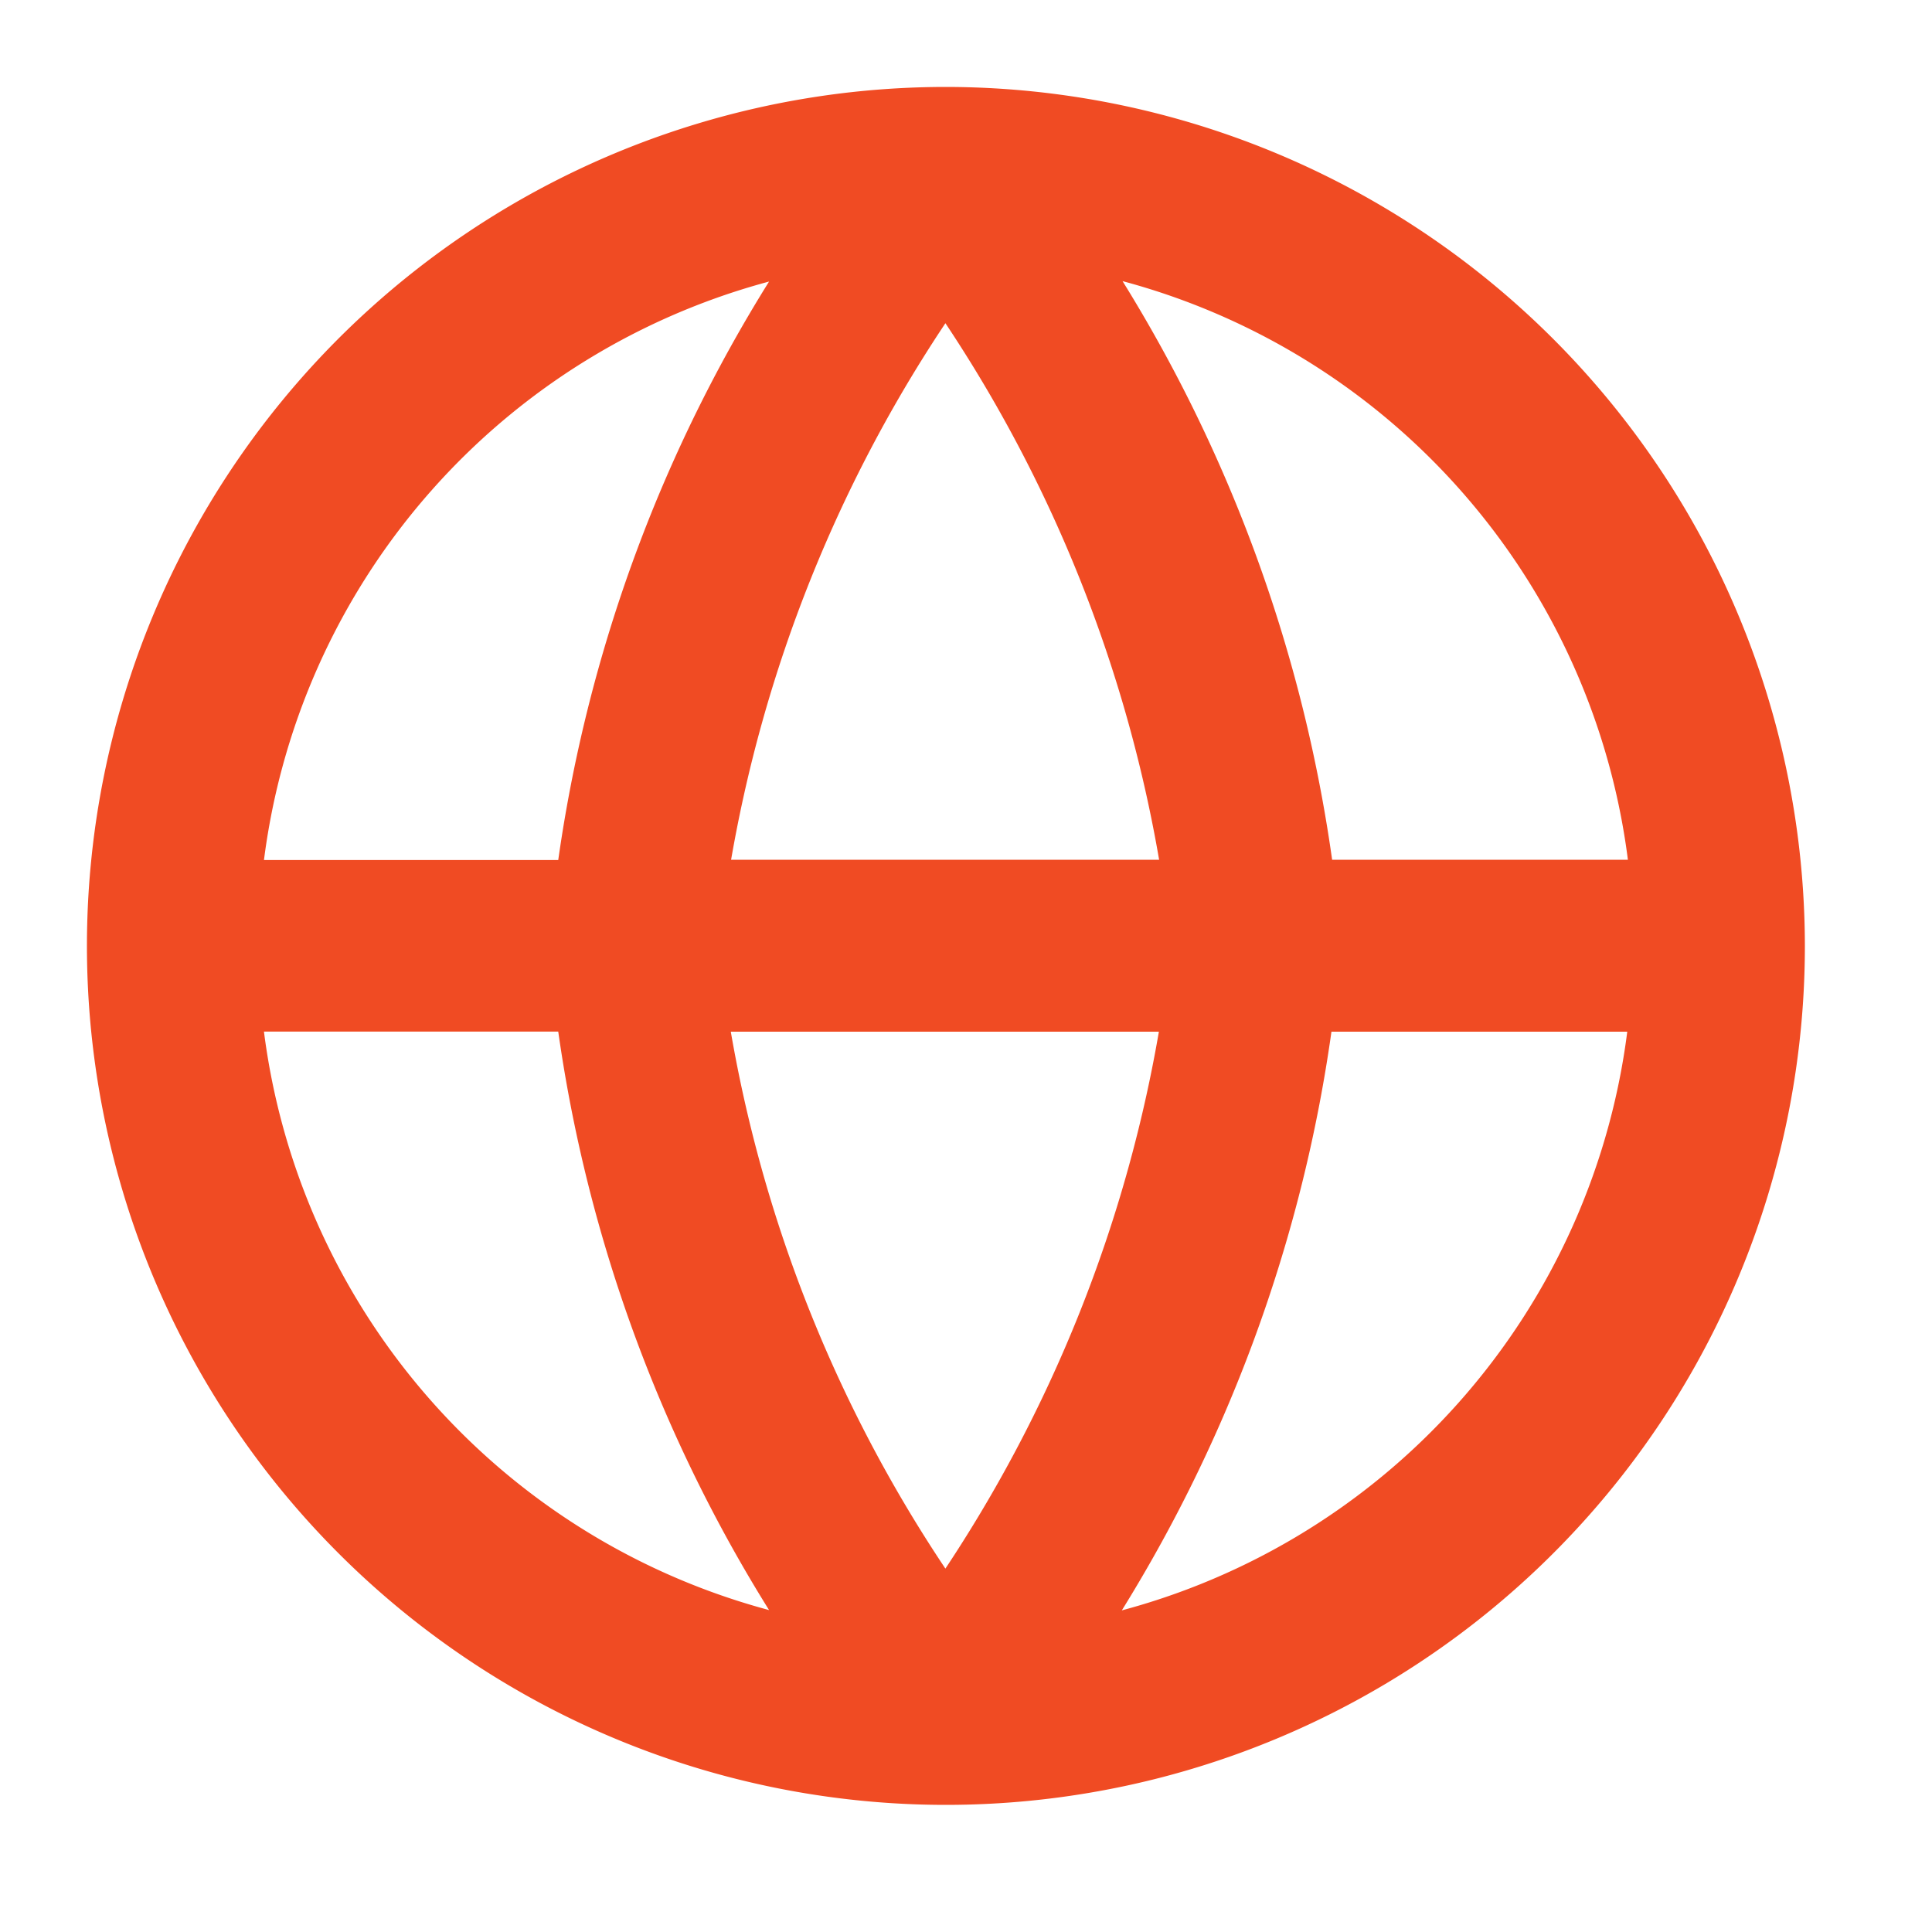 <svg xmlns="http://www.w3.org/2000/svg" width="20" height="20" viewBox="0 0 20 20">
  <g id="translate" transform="translate(-16 -26.697)">
    <rect id="Rectangle_1" data-name="Rectangle 1" width="20" height="20" transform="translate(16 26.697)" fill="none"/>
    <g id="language" transform="translate(16 26.697)">
      <g id="Group_10" data-name="Group 10" transform="translate(-2.043 -1.551)">
        <g id="Group_7" data-name="Group 7" transform="translate(3.043 2.551)">
          <g id="Group_6" data-name="Group 6">
            <path id="Path_3" data-name="Path 3" d="M97.705,74.543a8.792,8.792,0,1,0,8.792,8.792A8.8,8.8,0,0,0,97.705,74.543Zm7.173,8h-3.262a15.343,15.343,0,0,0-2.3-6.247A7.233,7.233,0,0,1,104.878,82.547Zm-4.847,0H95.363A14.554,14.554,0,0,1,97.7,76.71,14.542,14.542,0,0,1,100.031,82.547ZM96.093,76.3a15.294,15.294,0,0,0-2.314,6.246H90.533A7.233,7.233,0,0,1,96.093,76.3Zm-5.56,7.822h3.246a15.294,15.294,0,0,0,2.314,6.246A7.233,7.233,0,0,1,90.533,84.124ZM97.7,89.96a14.5,14.5,0,0,1-2.34-5.837h4.668A14.6,14.6,0,0,1,97.7,89.96Zm1.609.41a15.343,15.343,0,0,0,2.3-6.247h3.262A7.233,7.233,0,0,1,99.312,90.37Z" transform="translate(-88.913 -74.543)" fill="#f04b23" stroke="#f04b23" stroke-width="0.2"/>
          </g>
        </g>
      </g>
    </g>
  </g>
</svg>
